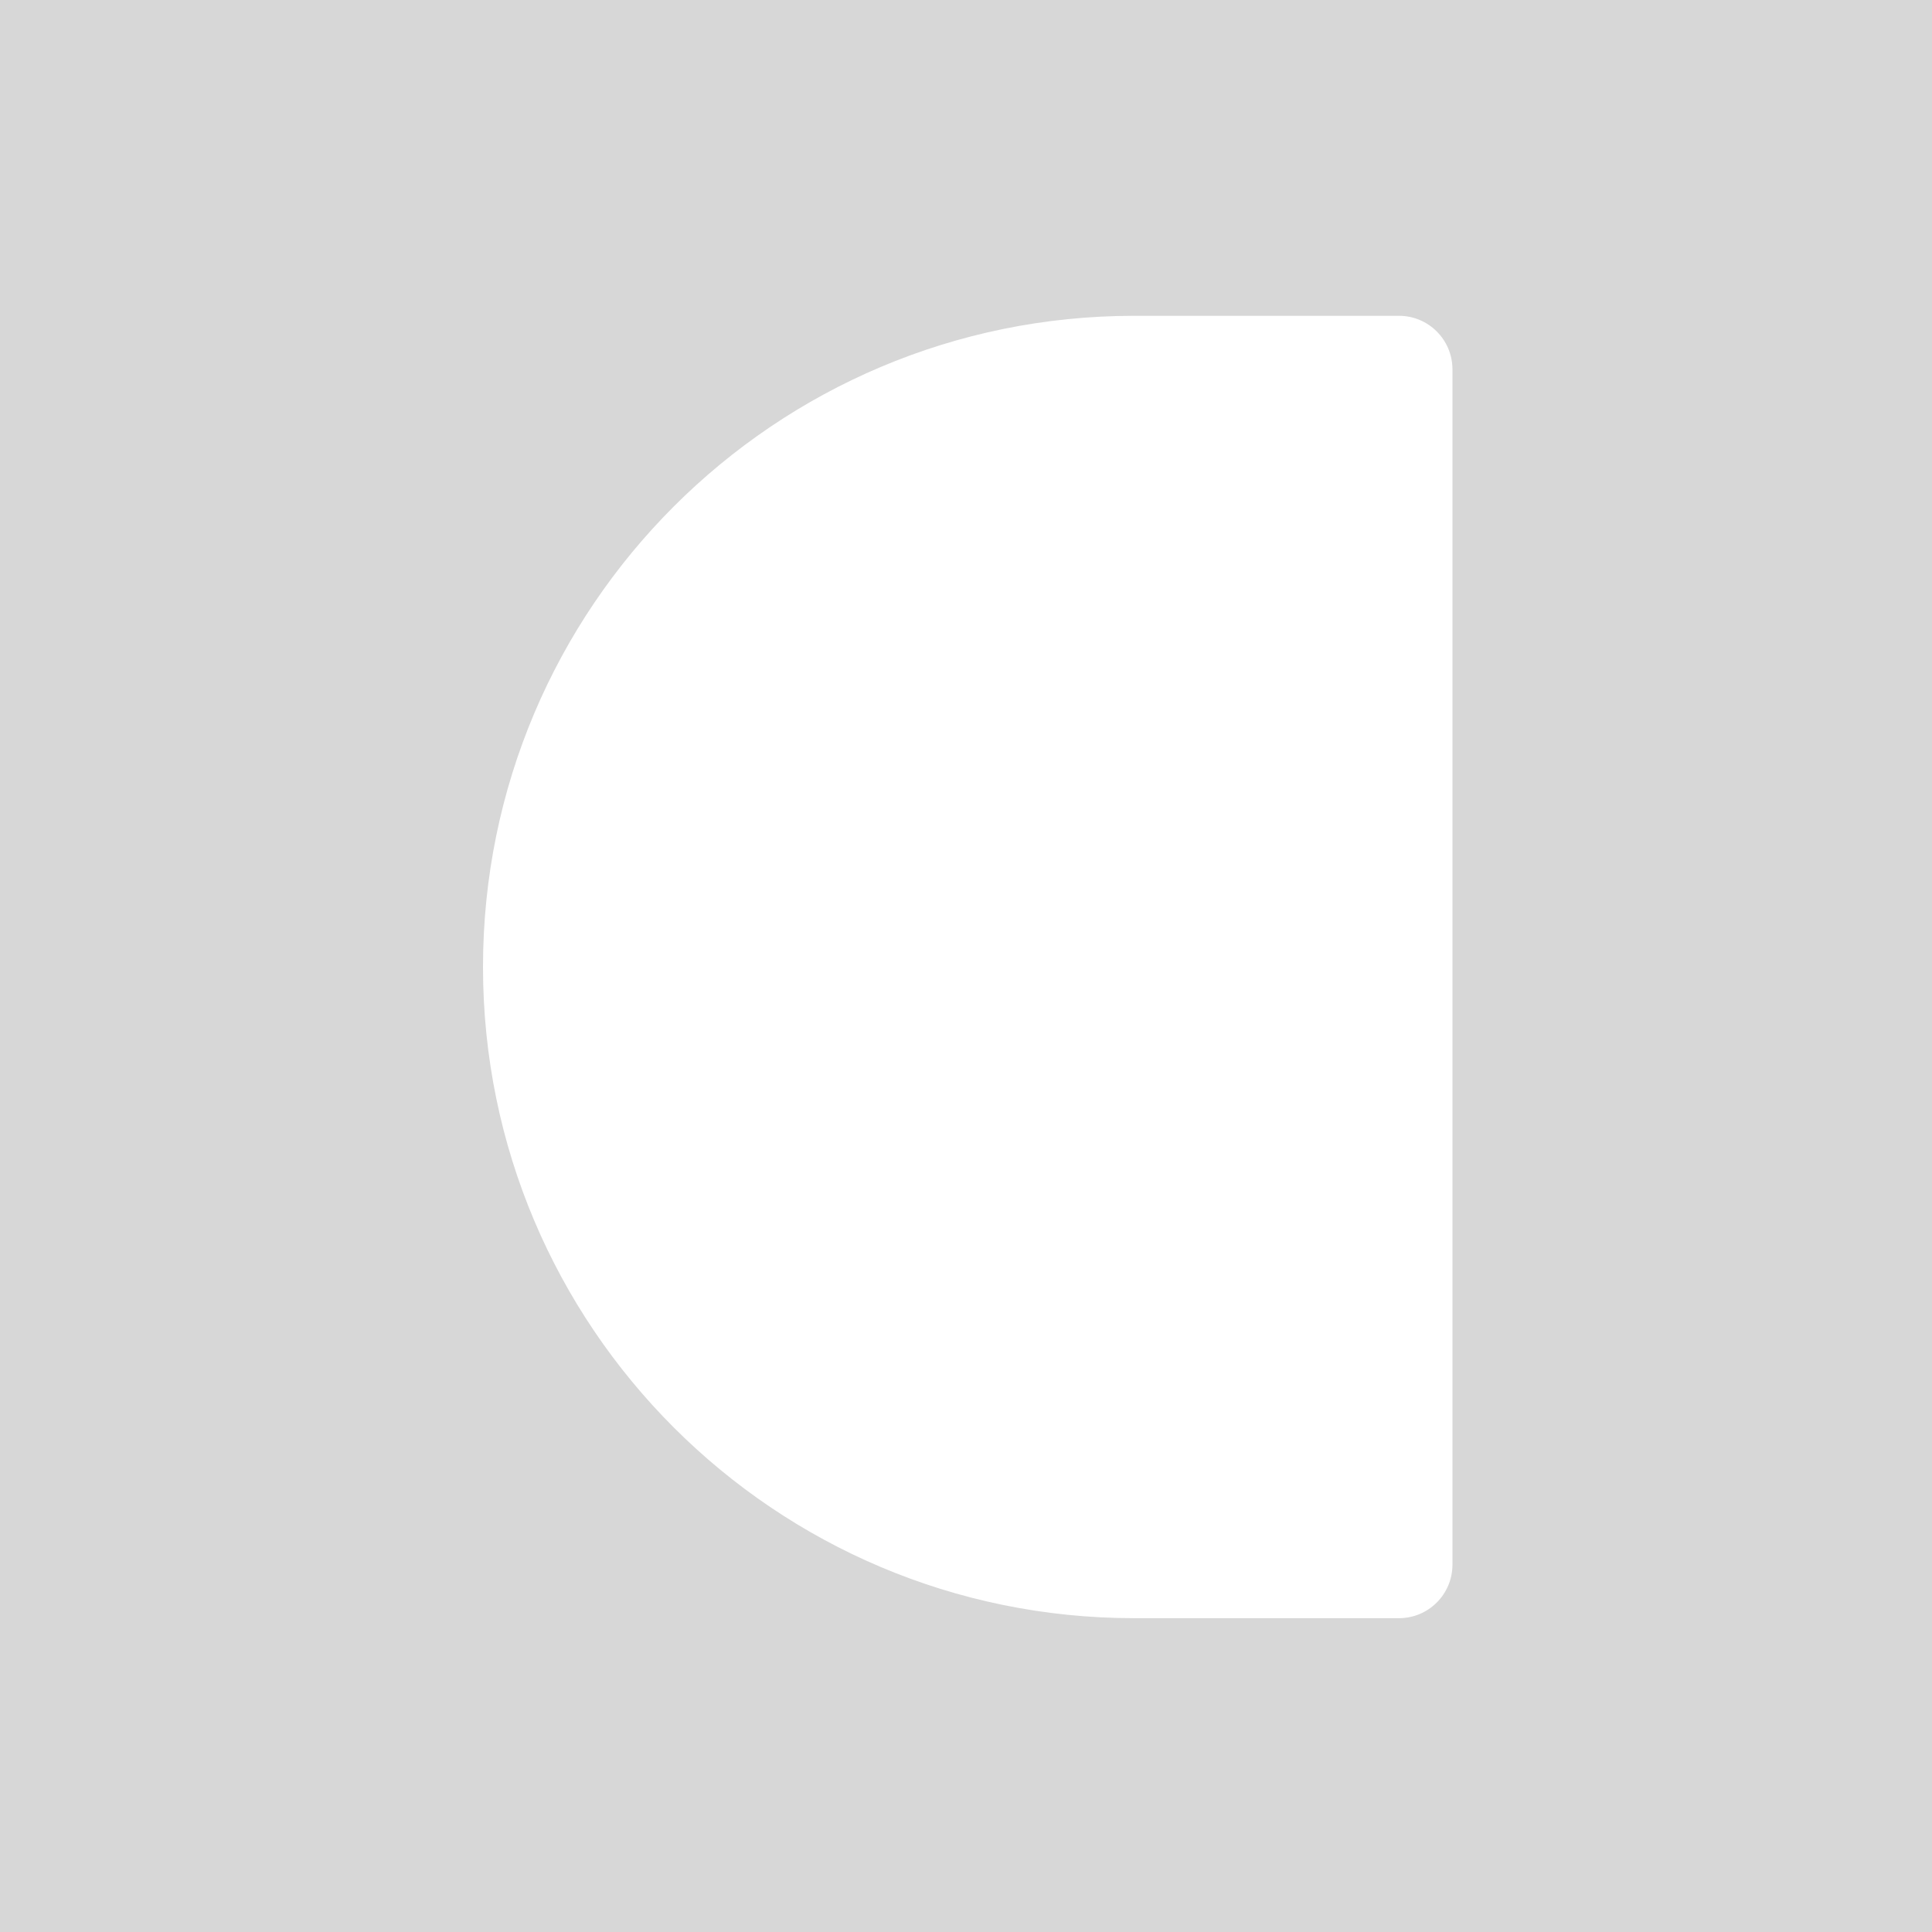 <svg width="104" height="104" viewBox="0 0 104 104" fill="none" xmlns="http://www.w3.org/2000/svg">
<g clip-path="url(#clip0_1307_400492)">
<path fill-rule="evenodd" clip-rule="evenodd" d="M104 0H0V104H104V0ZM61.054 17C41.694 17 26 32.694 26 52.054C26 71.413 41.694 87.107 61.054 87.107H75.301H75.31C76.897 87.105 78.183 85.819 78.186 84.231V84.222V19.885V19.876C78.183 18.289 76.897 17.002 75.31 17L75.301 17H61.054Z" fill="black" fill-opacity="0.16"/>
</g>
<defs>
<clipPath id="clip0_1307_400492">
<rect width="104" height="104" fill="white"/>
</clipPath>
</defs>
</svg>
